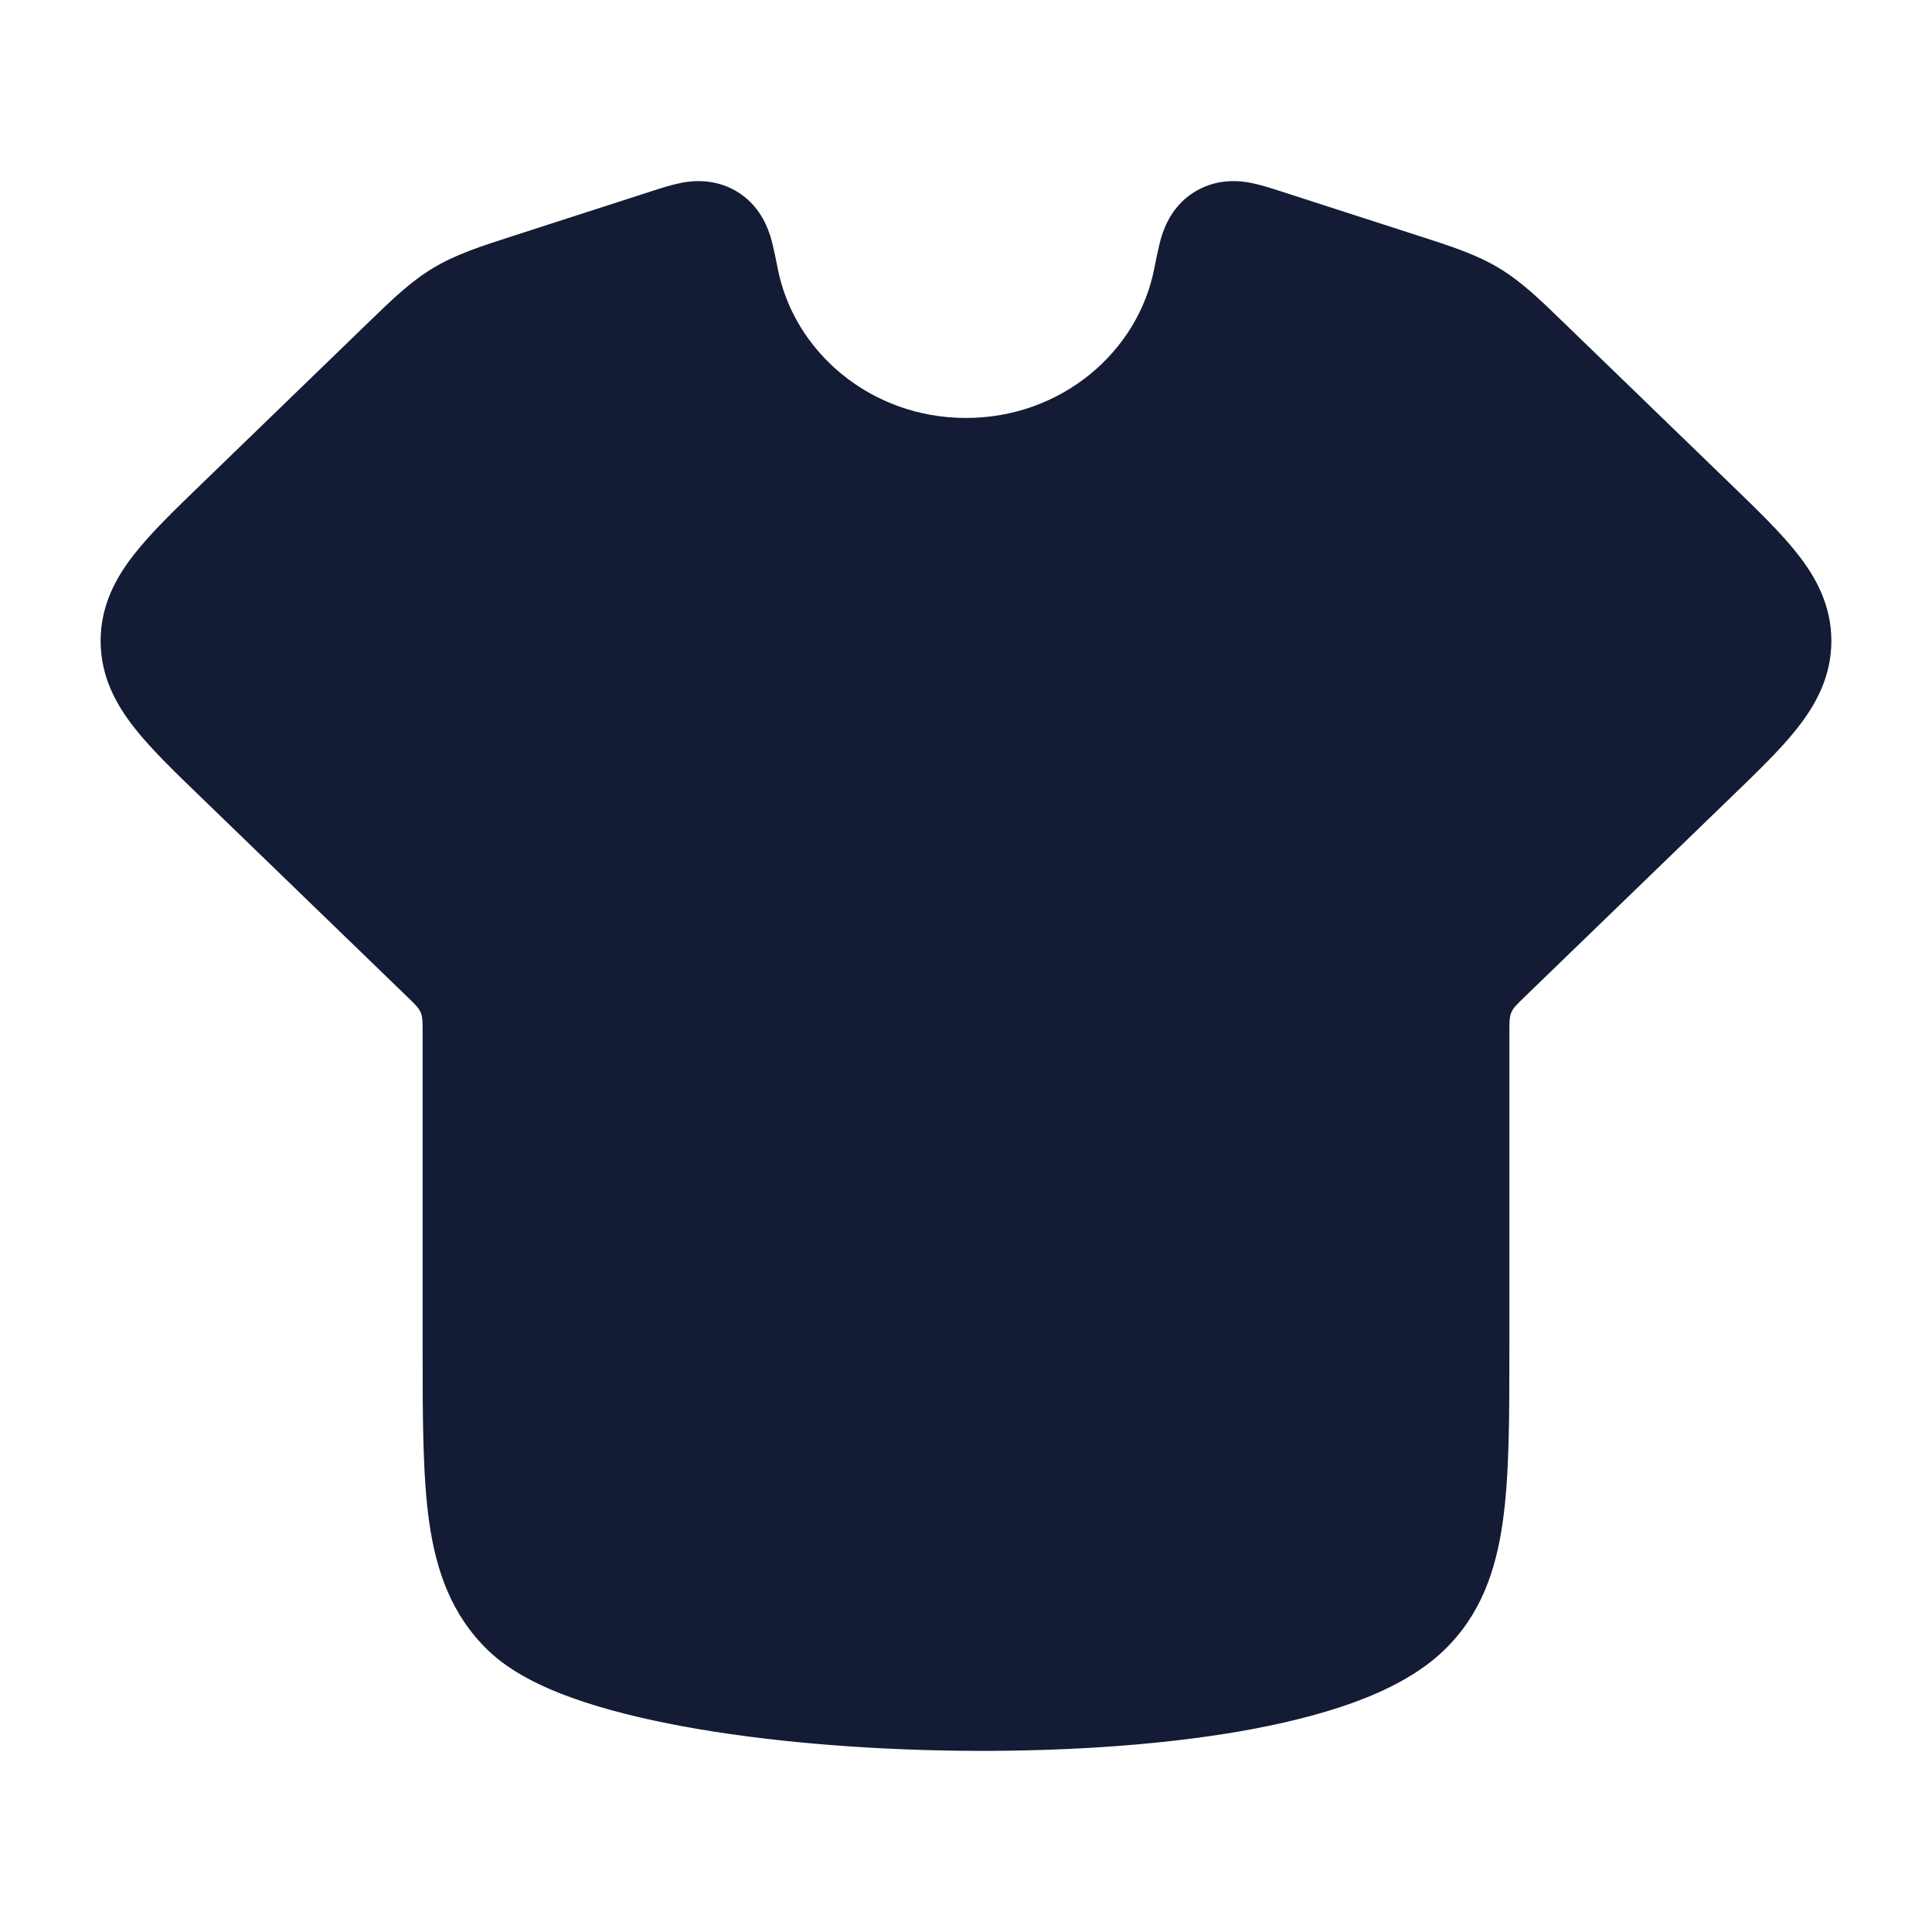 <svg width="24" height="24" viewBox="0 0 24 24" fill="none" xmlns="http://www.w3.org/2000/svg">
<path d="M18.75 16.738C18.75 17.598 18.75 18.321 18.669 18.896C18.584 19.508 18.395 20.062 17.934 20.504C17.631 20.795 17.226 20.999 16.812 21.15C16.387 21.304 15.897 21.422 15.376 21.512C14.334 21.69 13.105 21.763 11.899 21.748C10.693 21.733 9.483 21.63 8.477 21.444C7.975 21.351 7.508 21.235 7.111 21.093C6.731 20.957 6.344 20.771 6.066 20.504C5.606 20.062 5.416 19.508 5.33 18.896C5.25 18.321 5.25 17.598 5.25 16.737L5.25 12.822C5.25 12.696 5.25 12.633 5.226 12.577C5.202 12.521 5.157 12.477 5.067 12.39L2.489 9.896C2.169 9.587 1.877 9.305 1.672 9.044C1.446 8.758 1.25 8.408 1.25 7.961C1.25 7.515 1.446 7.164 1.672 6.879C1.877 6.618 2.169 6.335 2.489 6.026L4.572 4.01L4.572 4.01C4.871 3.72 5.103 3.495 5.386 3.326C5.667 3.158 5.978 3.058 6.379 2.929L8.113 2.369L8.113 2.369C8.212 2.337 8.343 2.295 8.46 2.272C8.588 2.247 8.859 2.211 9.136 2.369C9.433 2.538 9.533 2.82 9.57 2.935C9.607 3.052 9.66 3.329 9.66 3.329C9.86 4.372 10.818 5.192 12 5.192C13.182 5.192 14.14 4.372 14.34 3.329C14.34 3.329 14.393 3.052 14.43 2.935C14.467 2.82 14.567 2.538 14.864 2.369C15.141 2.211 15.412 2.247 15.54 2.272C15.657 2.295 15.788 2.337 15.887 2.369L17.621 2.929C18.022 3.058 18.333 3.158 18.614 3.326C18.897 3.495 19.129 3.72 19.428 4.01L19.428 4.01L21.511 6.026C21.831 6.335 22.123 6.618 22.328 6.879C22.553 7.164 22.75 7.515 22.75 7.961C22.75 8.408 22.553 8.758 22.328 9.044C22.123 9.305 21.831 9.587 21.511 9.896L18.933 12.39C18.843 12.477 18.798 12.521 18.774 12.577C18.75 12.633 18.75 12.696 18.75 12.822V16.737V16.738Z" fill="#141B34"/>
</svg>
